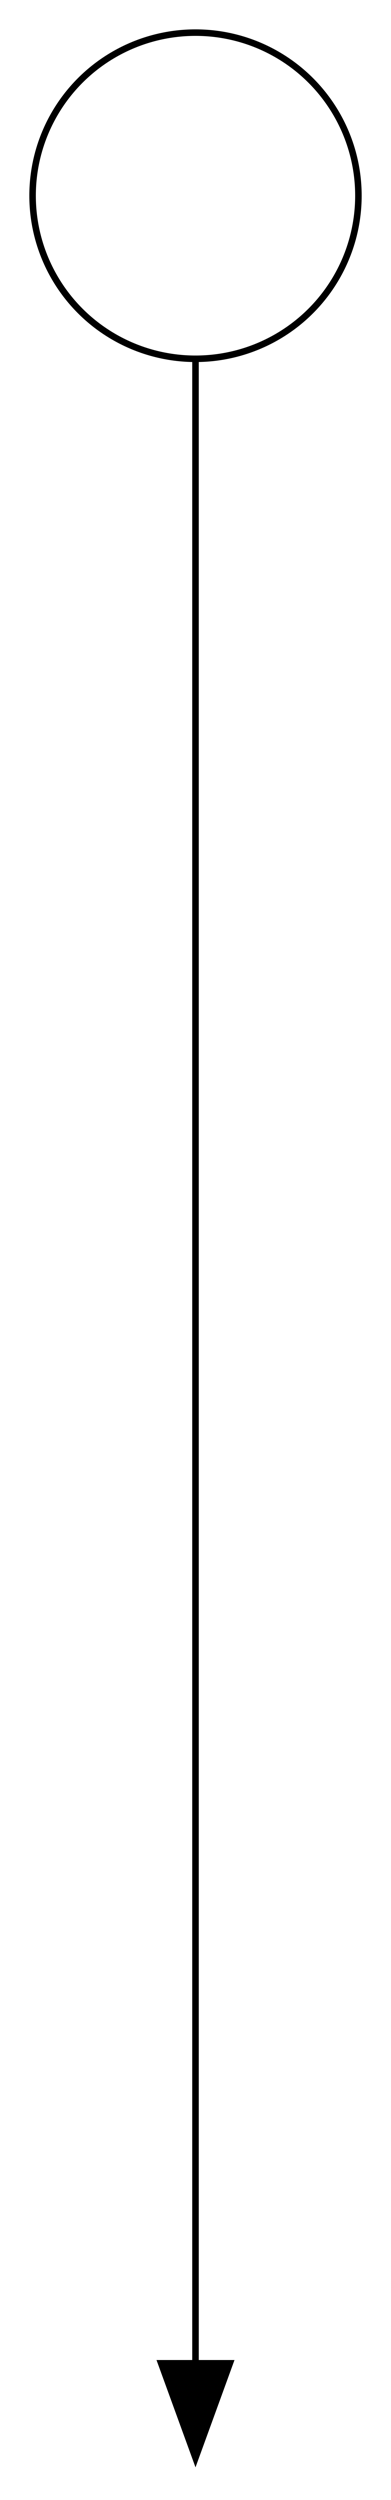<?xml version="1.0" encoding="UTF-8"?>
<!-- 2021-08-30 15:03:45 Generated by QCAD 3.26.4.5 SVG Exporter -->
<svg width="12mm" height="76.644mm" viewBox="-6 -59 12 76.644" version="1.1" xmlns="http://www.w3.org/2000/svg" style="stroke-linecap:round;stroke-linejoin:round;fill:none">
    <g transform="scale(1,-1)">
        <!-- Hatch -->
        <path d="M-1.197,-13.355 L1.197,-13.355 L0,-16.645 Z" style="fill:#000000;fill-rule:evenodd;"/>
        <!-- Line -->
        <path d="M0,48 L0,-15 " style="stroke:#000000;stroke-width:0.2;"/>
        <!-- Arc -->
        <circle cx="0" cy="53" r="5" style="stroke:#000000;stroke-width:0.2;"/>
    </g>
</svg>
